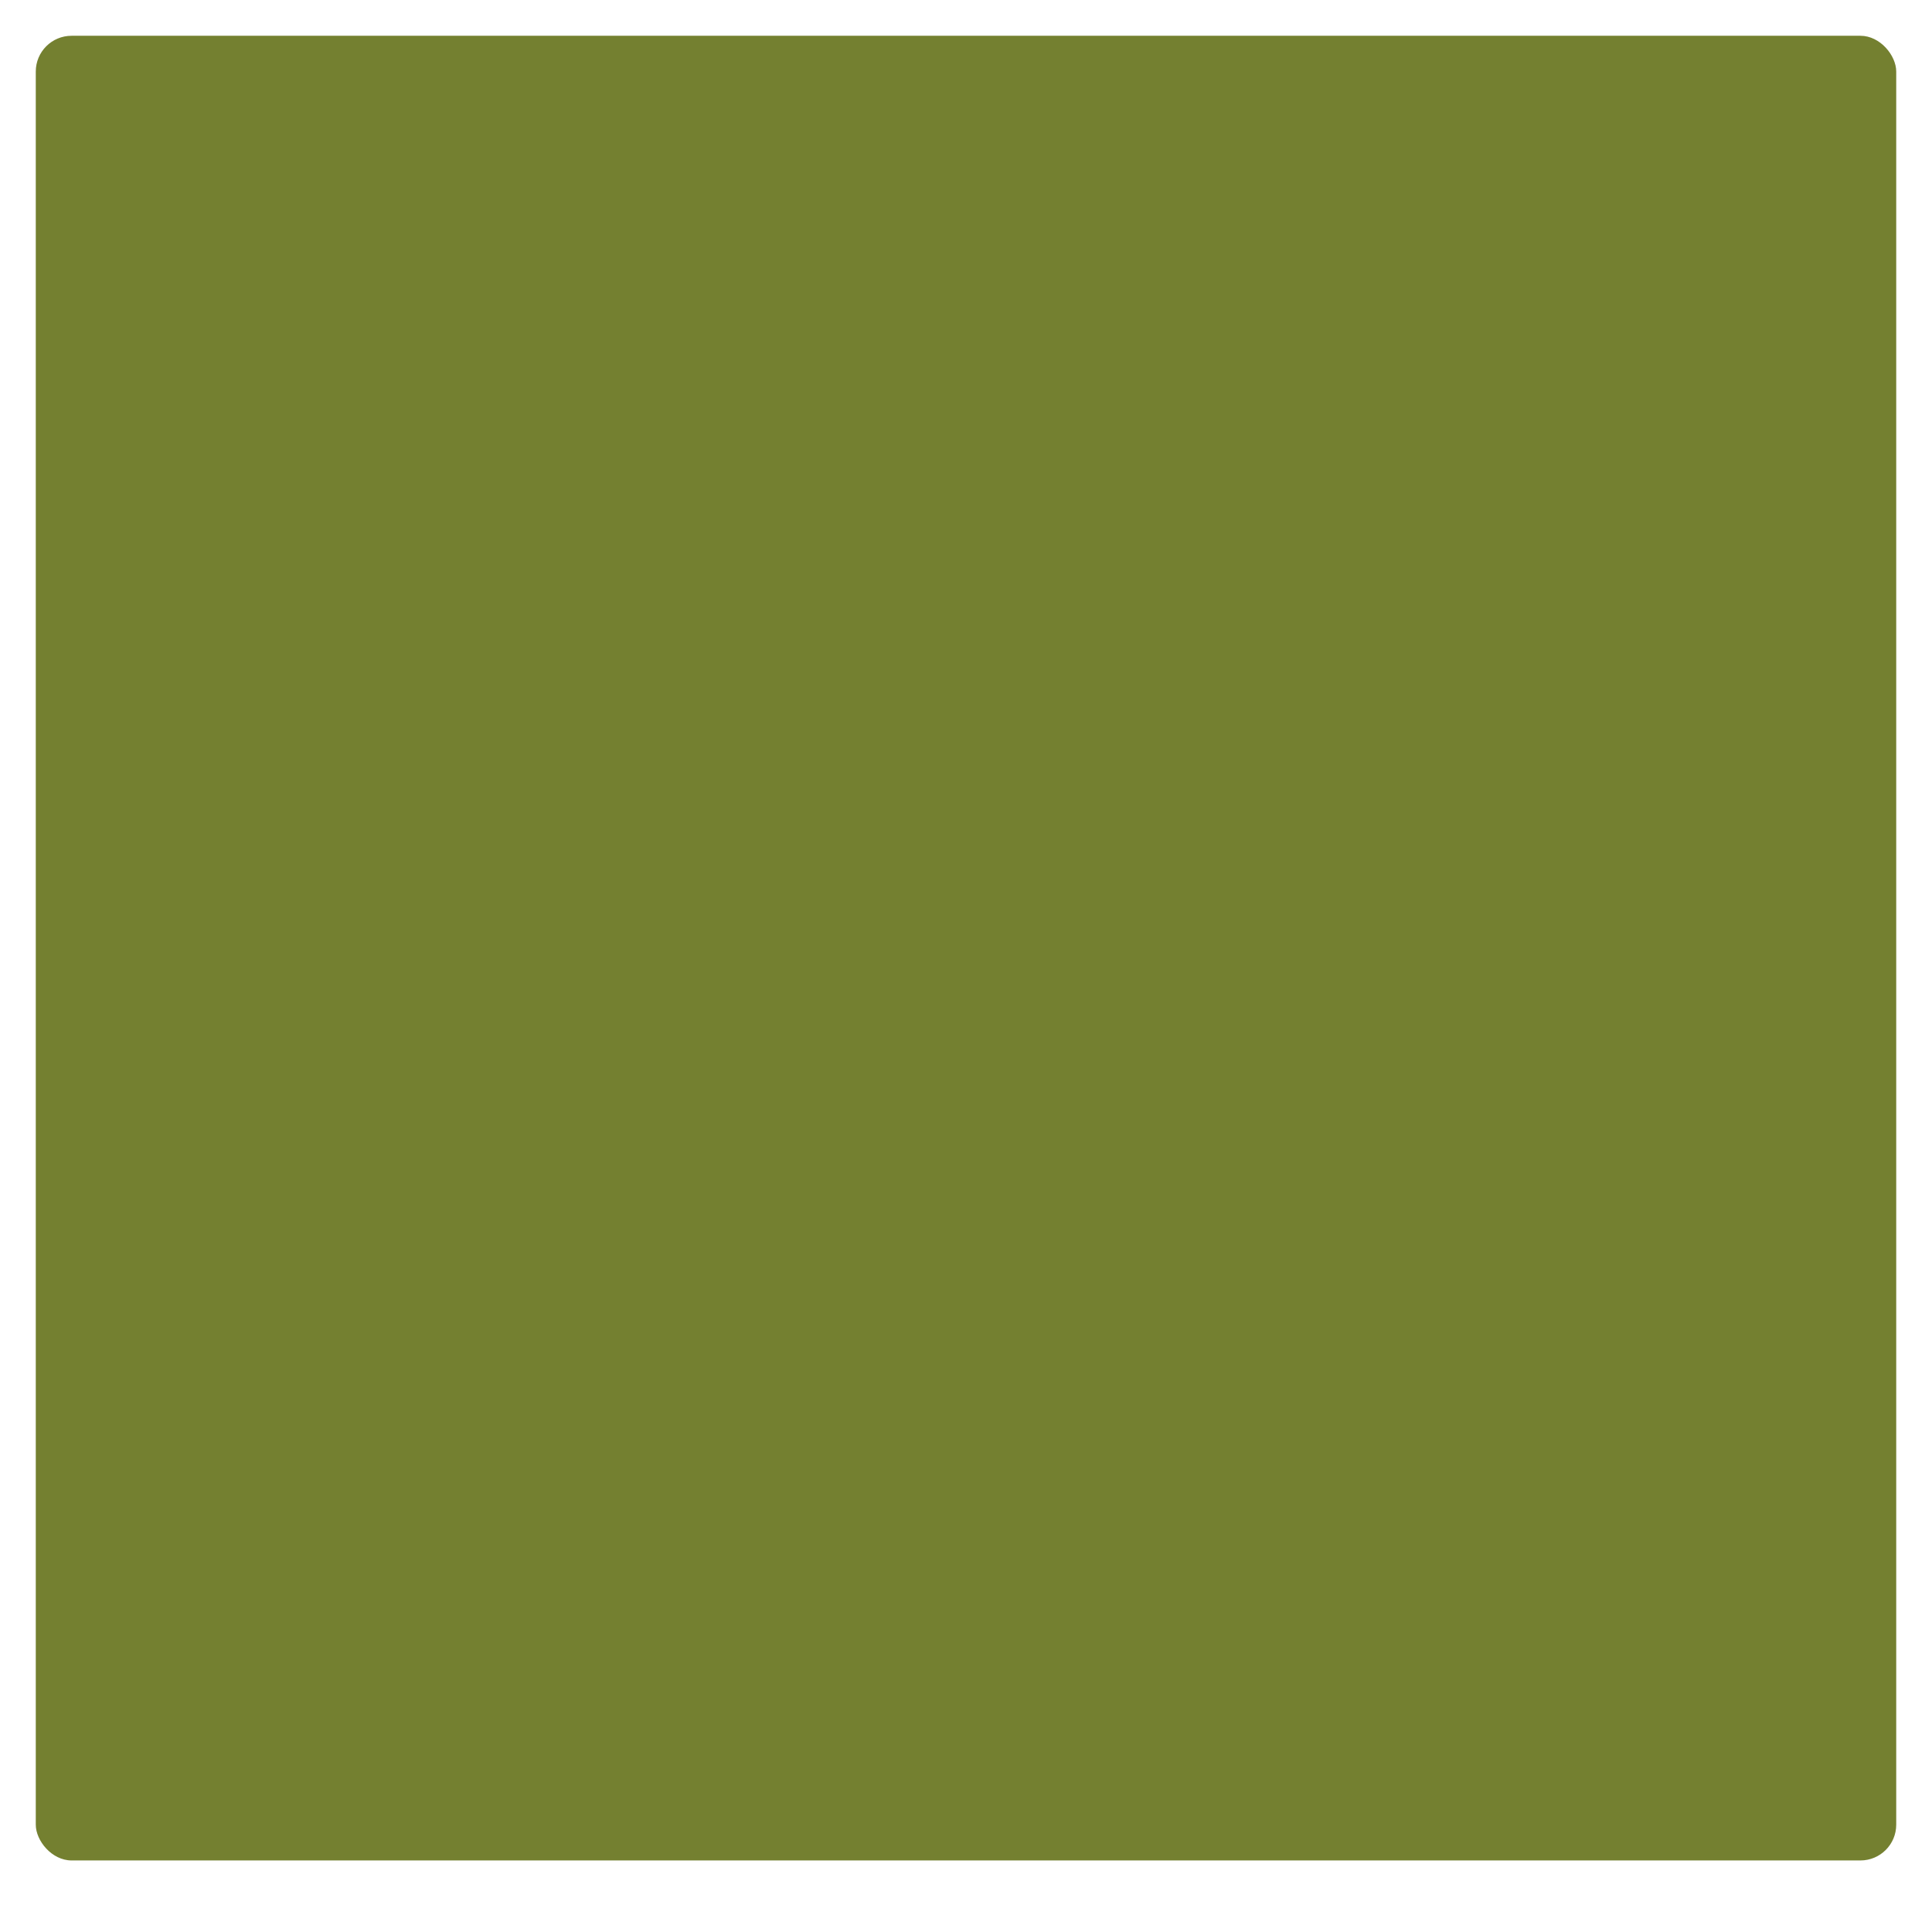 <?xml version="1.0" encoding="UTF-8" standalone="no"?>
<svg
  xmlns:osb="http://www.openswatchbook.org/uri/2009/osb"
  xmlns:dc="http://purl.org/dc/elements/1.1/"
  xmlns:cc="http://creativecommons.org/ns#"
  xmlns:rdf="http://www.w3.org/1999/02/22-rdf-syntax-ns#"
  xmlns:svg="http://www.w3.org/2000/svg"
  xmlns="http://www.w3.org/2000/svg"
  xmlns:xlink="http://www.w3.org/1999/xlink"
  xmlns:sodipodi="http://sodipodi.sourceforge.net/DTD/sodipodi-0.dtd"
  xmlns:inkscape="http://www.inkscape.org/namespaces/inkscape"
  width="54"
  height="54"
  viewBox="0 0 54 54"
  id="svg2"
  version="1.1"
  inkscape:version="0.91 r13725"
  sodipodi:docname="launcher_icon_selected_back_54.svg">
  <defs id="defs6">
    <linearGradient id="selected_bg_color" osb:paint="solid">
      <stop style="stop-color:#748030;stop-opacity:1;" offset="0" id="stop4136"/>
    </linearGradient>
    <linearGradient inkscape:collect="always" xlink:href="#selected_bg_color" id="linearGradient4138" x1="27" y1="1" x2="27" y2="52" gradientUnits="userSpaceOnUse"/>
  </defs>
  <sodipodi:namedview
    pagecolor="#ffffff"
    bordercolor="#666666"
    borderopacity="1"
    objecttolerance="10"
    gridtolerance="10"
    guidetolerance="10"
    inkscape:pageopacity="0"
    inkscape:pageshadow="2"
    inkscape:window-width="1366"
    inkscape:window-height="718"
    id="namedview4"
    showgrid="true"
    inkscape:zoom="8.7407407"
    inkscape:cx="11.220234"
    inkscape:cy="23.327385"
    inkscape:window-x="0"
    inkscape:window-y="25"
    inkscape:window-maximized="1"
    inkscape:current-layer="svg2">
    <inkscape:grid type="xygrid" id="grid2985"/>
  </sodipodi:namedview>
  <rect style="opacity:1;fill:url(#linearGradient4138);fill-opacity:1;stroke-width:0;stroke-miterlimit:4;stroke-dasharray:none" id="rect2987" width="52" height="51" x="1" y="1" ry="1"/>
</svg>